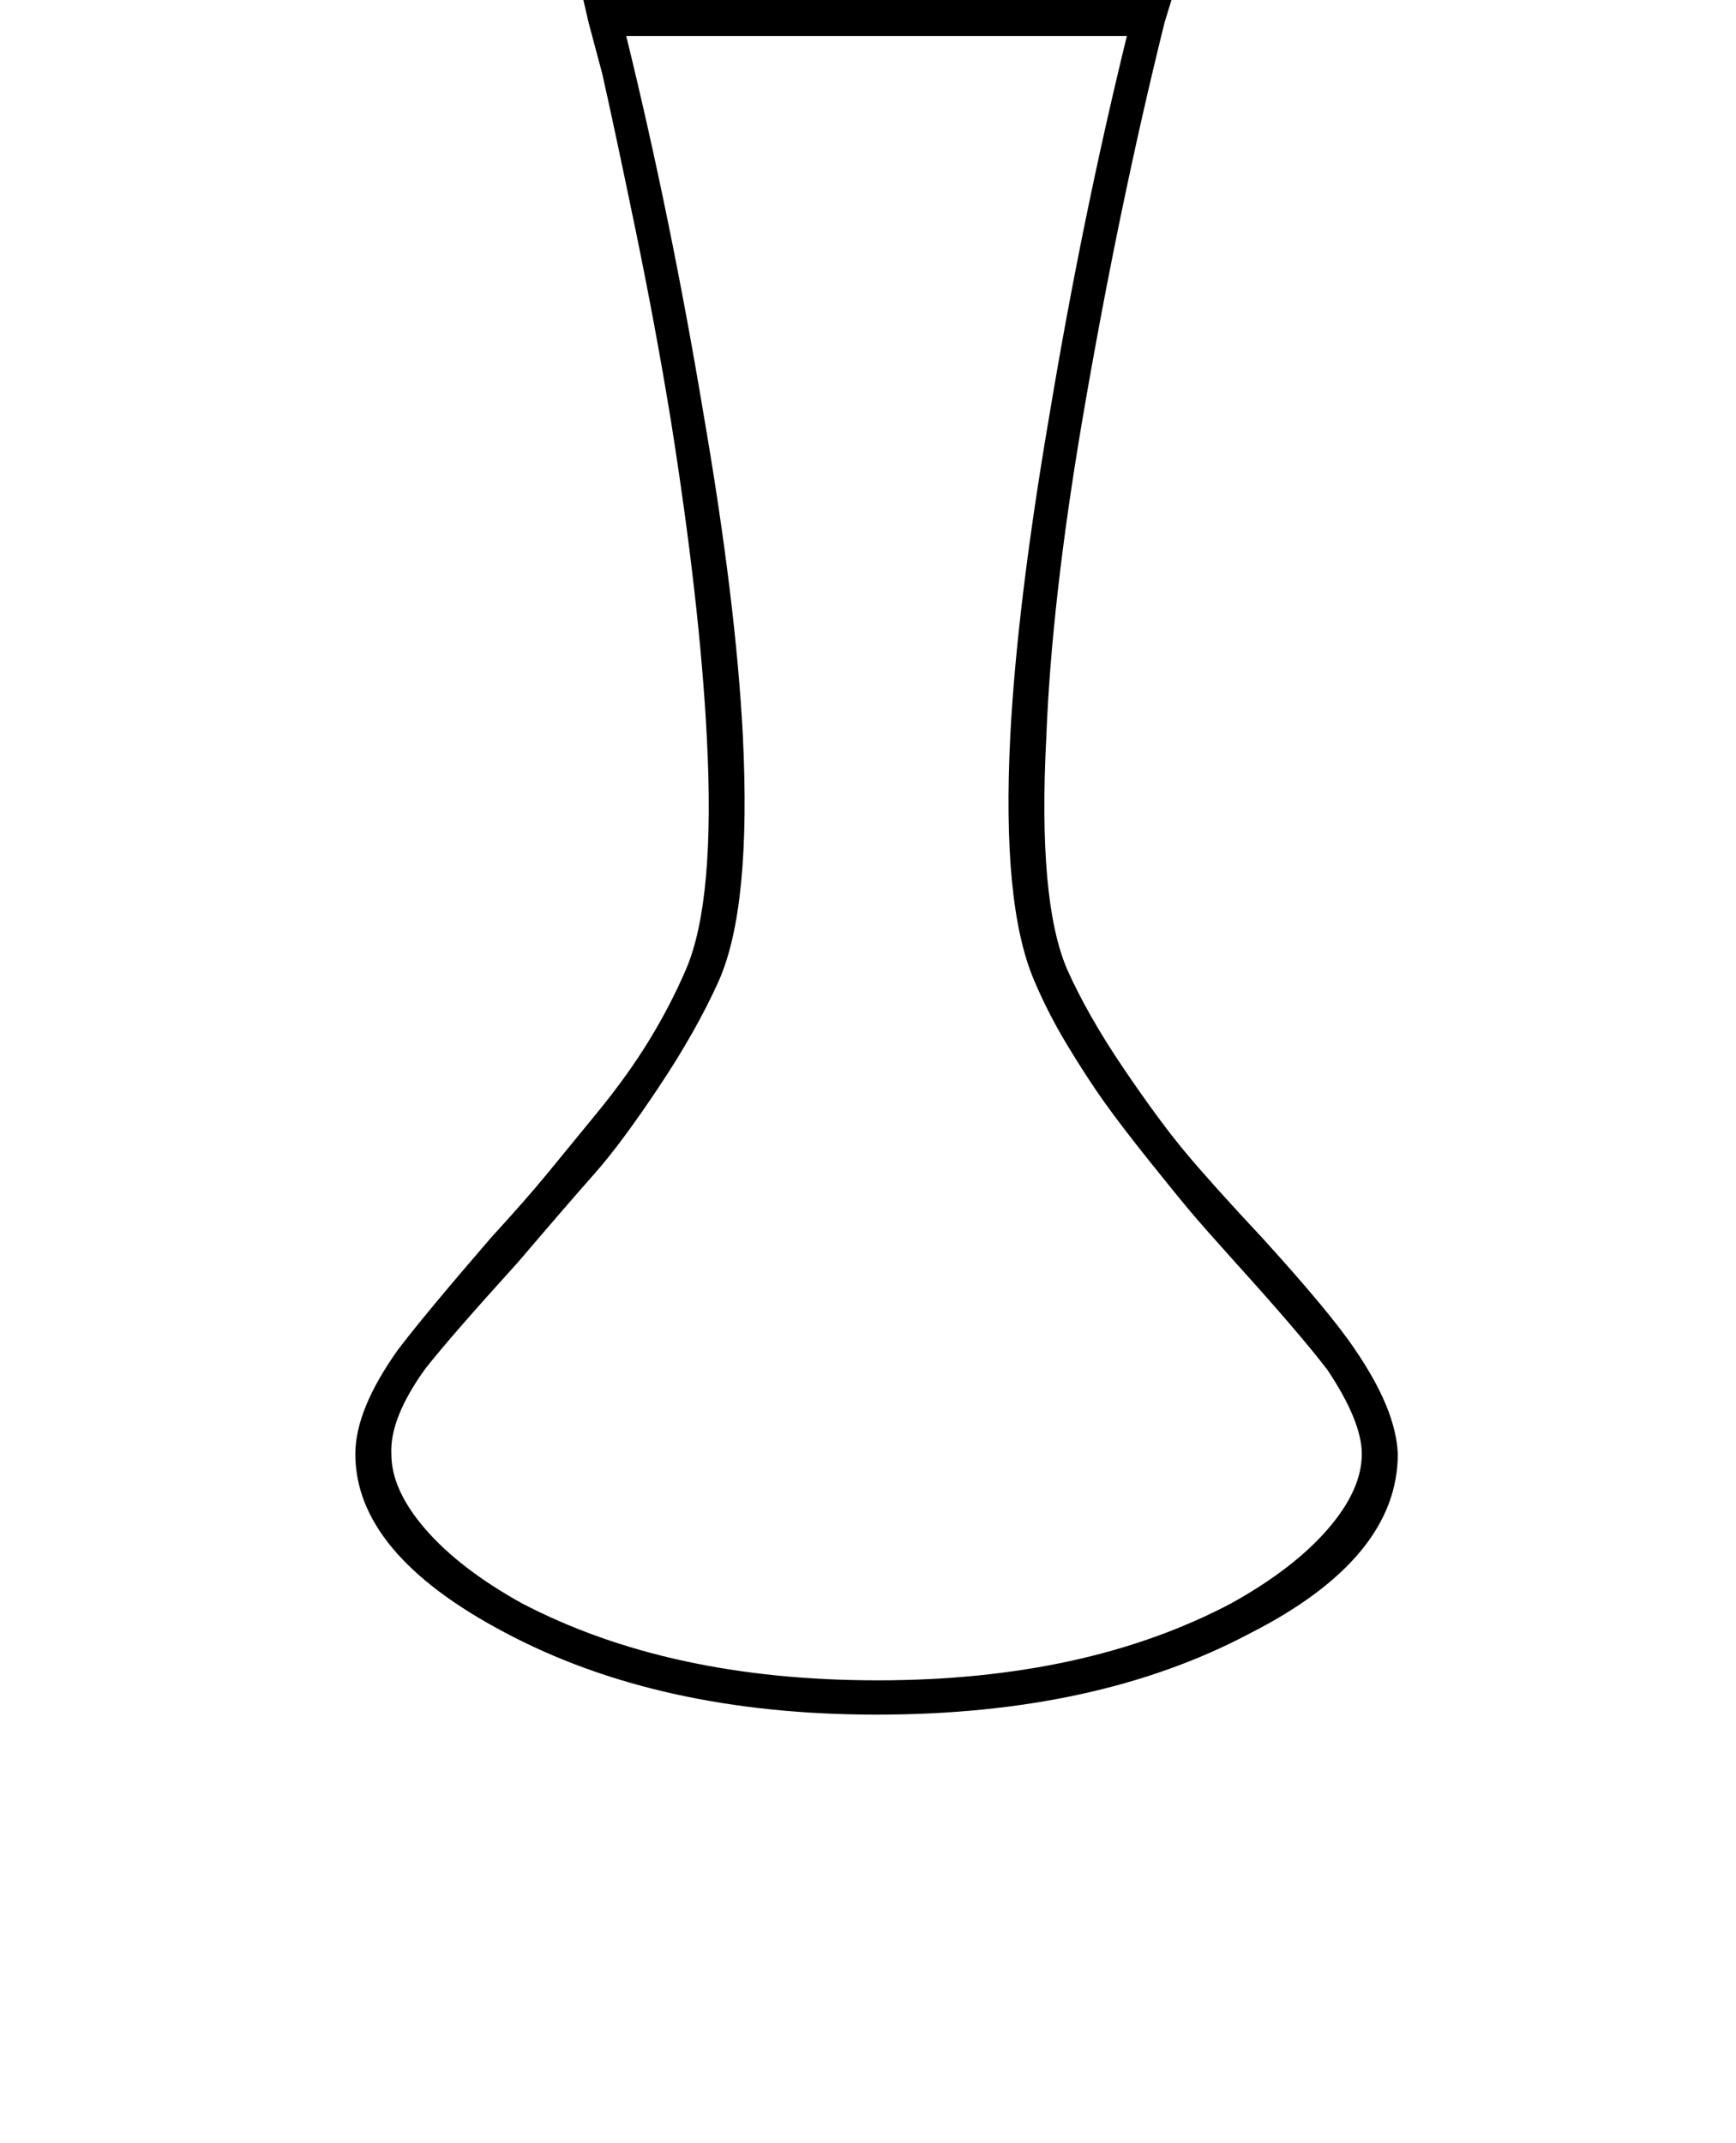 <?xml version="1.0" standalone="no"?>
<!DOCTYPE svg PUBLIC "-//W3C//DTD SVG 1.1//EN" "http://www.w3.org/Graphics/SVG/1.1/DTD/svg11.dtd" >
<svg xmlns="http://www.w3.org/2000/svg" xmlns:xlink="http://www.w3.org/1999/xlink" version="1.1" viewBox="-10 0 810 1000">
   <path fill="currentColor"
d="M262.2 0l262.396 -0.001h0.801h11.199l-3.199 10.4c-14.4 58.133 -27.2 119.999 -38.4 185.6c-9.601 56.533 -15.2 105.866 -16.8 148c-2.667 50.667 0.533 86.667 9.6 108c6.4 14.399 15.2 29.866 26.4 46.4
c11.2 16.533 20.934 29.733 29.2 39.6s20.133 23.066 35.6 39.6c21.333 23.467 35.733 40.8 43.2 52c12.8 18.667 19.467 34.934 20 48.801c0 32.533 -23.2 60.533 -69.601 84c-47.466 25.066 -105.332 37.6 -173.599 37.6
c-67.733 0 -125.6 -12.8 -173.6 -38.4c-46.4 -24.533 -69.601 -52.267 -69.601 -83.199c0 -13.867 6.667 -30.134 20 -48.801c8.533 -11.2 22.934 -28.533 43.2 -52c11.2 -12.267 19.867 -22.133 26.001 -29.6
s14 -17.066 23.6 -28.8c9.601 -11.733 17.734 -23.066 24.401 -33.999c6.667 -10.934 12.4 -22 17.2 -33.2c9.066 -21.333 12.267 -57.333 9.6 -108c-2.134 -41.601 -7.733 -90.934 -16.8 -148
c-4.8 -29.333 -10.399 -59.467 -16.799 -90.4c-6.4 -30.933 -11.467 -54.666 -15.2 -71.199l-6.4 -24zM282.196 16.799c13.866 56.533 25.869 115.203 36.003 176.003c10.134 58.667 16.267 108.801 18.399 150.401
c2.667 53.333 -1.066 91.466 -11.199 114.398c-6.934 15.467 -16.267 32 -28 49.601c-11.733 17.6 -21.733 31.066 -30 40.399s-20.134 23.066 -35.601 41.2c-20.8 22.934 -35.2 39.467 -43.2 49.601
c-11.2 15.466 -16.533 28.799 -16 39.999c0 11.2 5.333 22.934 16 35.2s25.601 23.733 44.801 34.4c45.866 24 101.199 36 165.999 36s119.866 -12 165.199 -36c19.2 -10.667 34.134 -22.134 44.801 -34.4s16 -24 16 -35.2
c0 -10.134 -5.333 -23.2 -16 -39.2c-8.534 -11.2 -22.935 -28 -43.201 -50.4c-9.601 -10.667 -16.534 -18.533 -20.801 -23.6c-4.267 -5.067 -10.667 -12.935 -19.2 -23.602s-15.467 -19.733 -20.8 -27.199
c-5.333 -7.467 -11.066 -16.267 -17.2 -26.4s-11.334 -20.268 -15.601 -30.401c-10.133 -23.466 -13.866 -61.599 -11.199 -114.398c2.133 -41.067 8.266 -91.201 18.399 -150.401c10.134 -60.8 22.134 -119.467 36 -176h-233.6z" />
</svg>
